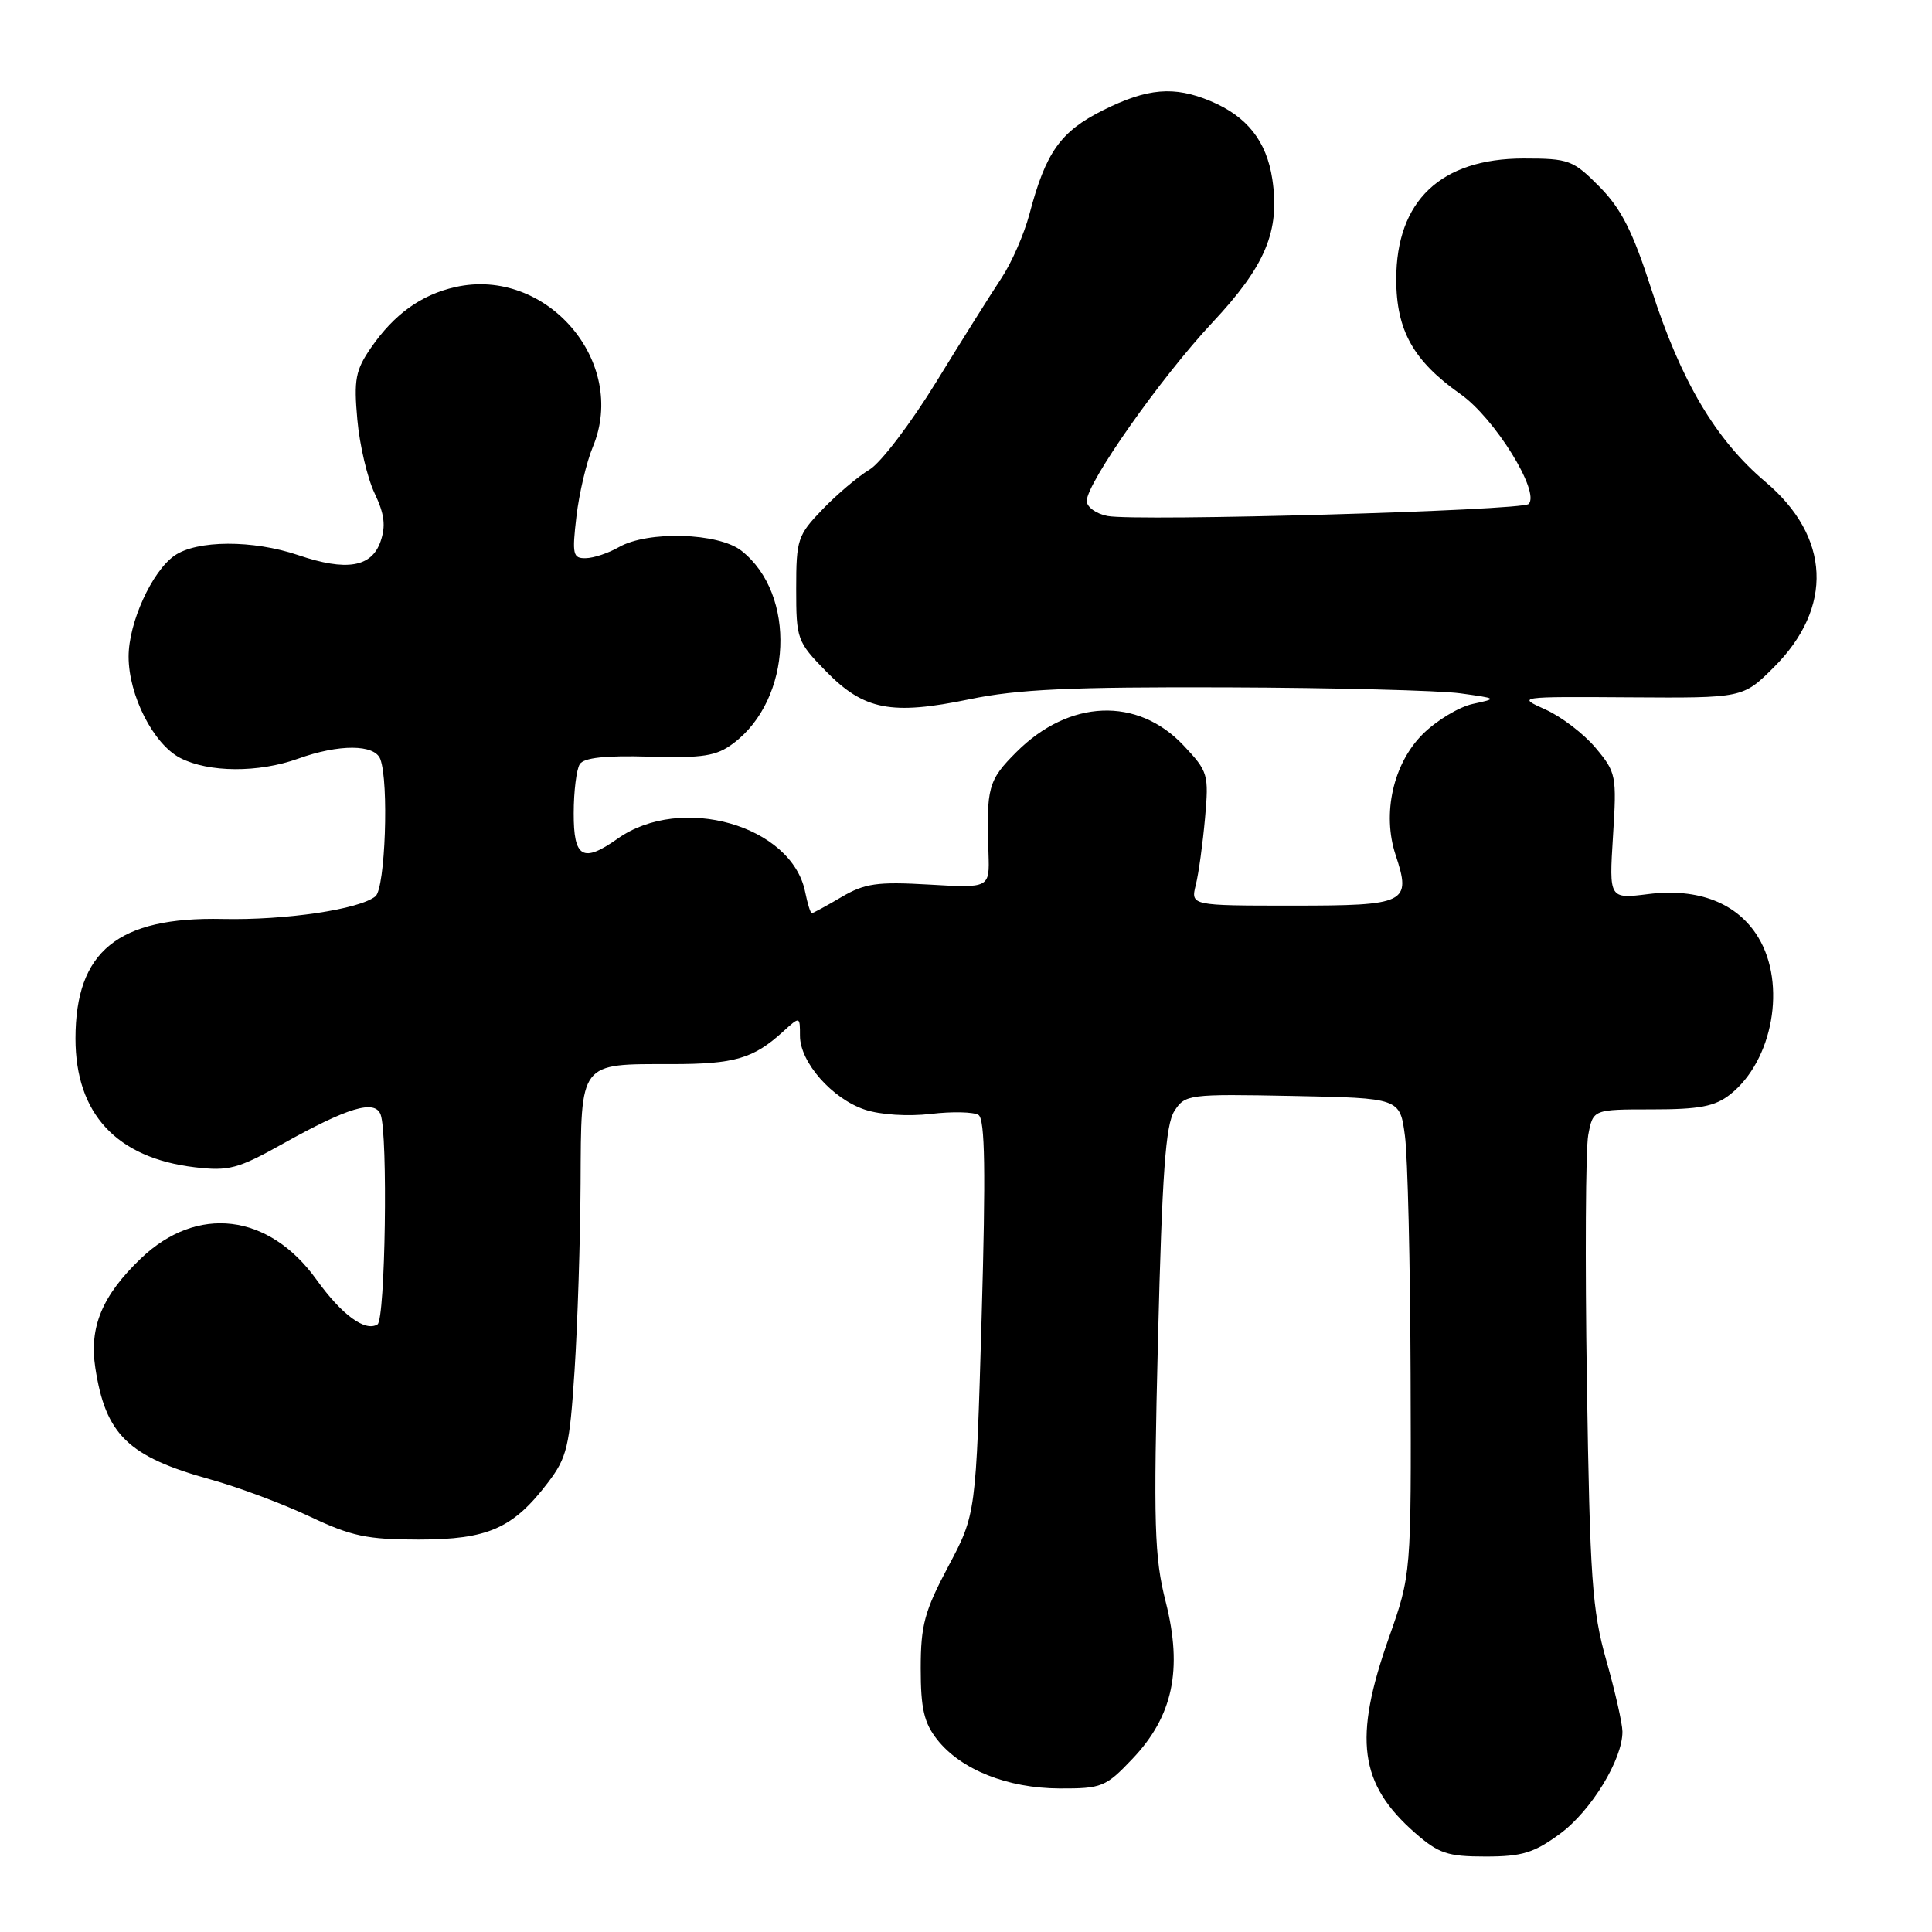<?xml version="1.0" encoding="UTF-8" standalone="no"?>
<!DOCTYPE svg PUBLIC "-//W3C//DTD SVG 1.1//EN" "http://www.w3.org/Graphics/SVG/1.1/DTD/svg11.dtd" >
<svg xmlns="http://www.w3.org/2000/svg" xmlns:xlink="http://www.w3.org/1999/xlink" version="1.1" viewBox="0 0 256 256">
 <g >
 <path fill="currentColor"
d=" M 206.73 242.97 C 210.84 239.94 215.02 233.10 214.98 229.43 C 214.97 228.37 214.01 224.12 212.84 220.00 C 210.96 213.35 210.67 209.18 210.27 183.14 C 210.02 167.00 210.10 152.26 210.45 150.39 C 211.09 147.00 211.09 147.00 218.91 147.00 C 225.18 147.00 227.23 146.61 229.24 145.03 C 234.93 140.55 236.75 130.39 232.97 124.19 C 230.22 119.67 225.06 117.64 218.42 118.47 C 213.21 119.12 213.21 119.12 213.73 110.79 C 214.24 102.75 214.15 102.34 211.42 99.09 C 209.86 97.23 206.87 94.95 204.77 94.01 C 200.98 92.31 201.03 92.30 215.95 92.40 C 230.95 92.50 230.95 92.50 235.04 88.42 C 242.98 80.50 242.55 71.11 233.92 63.84 C 227.35 58.29 222.73 50.50 218.83 38.37 C 216.35 30.67 214.84 27.68 211.95 24.75 C 208.43 21.20 207.90 21.00 201.87 21.00 C 190.91 21.01 185.01 26.61 185.01 37.00 C 185.01 43.78 187.27 47.82 193.53 52.23 C 198.06 55.42 204.12 65.21 202.55 66.78 C 201.68 67.66 150.59 69.11 146.75 68.37 C 145.24 68.08 144.00 67.18 144.00 66.38 C 144.00 63.99 153.83 50.02 160.61 42.78 C 167.69 35.23 169.62 30.62 168.59 23.75 C 167.83 18.69 165.23 15.41 160.39 13.39 C 155.56 11.37 152.06 11.67 146.17 14.60 C 140.52 17.42 138.57 20.16 136.41 28.36 C 135.70 31.03 134.03 34.85 132.69 36.86 C 131.36 38.86 127.48 45.03 124.09 50.56 C 120.69 56.09 116.70 61.35 115.21 62.23 C 113.72 63.12 110.92 65.48 109.00 67.48 C 105.69 70.91 105.50 71.48 105.50 78.01 C 105.50 84.69 105.62 85.03 109.44 88.94 C 114.48 94.10 118.10 94.80 128.49 92.65 C 134.84 91.33 141.88 91.01 162.50 91.08 C 176.80 91.13 190.75 91.49 193.50 91.87 C 198.43 92.55 198.46 92.56 195.16 93.27 C 193.32 93.67 190.32 95.48 188.50 97.30 C 184.60 101.20 183.12 107.81 184.92 113.27 C 187.04 119.68 186.40 120.00 171.28 120.00 C 157.77 120.00 157.77 120.00 158.45 117.25 C 158.83 115.74 159.37 111.77 159.67 108.43 C 160.19 102.59 160.08 102.23 156.82 98.77 C 150.72 92.30 141.67 92.66 134.68 99.65 C 130.93 103.40 130.68 104.32 130.98 113.09 C 131.13 117.68 131.13 117.68 123.11 117.21 C 116.21 116.81 114.59 117.05 111.49 118.87 C 109.51 120.04 107.74 121.00 107.57 121.00 C 107.39 121.00 107.00 119.74 106.69 118.20 C 104.92 109.36 90.25 105.18 81.85 111.12 C 77.23 114.39 76.00 113.68 76.02 107.75 C 76.02 104.86 76.39 101.94 76.82 101.26 C 77.36 100.40 80.19 100.09 86.05 100.26 C 93.18 100.46 94.92 100.19 97.17 98.50 C 104.99 92.64 105.58 78.75 98.25 72.98 C 95.20 70.58 85.84 70.30 82.00 72.50 C 80.62 73.29 78.65 73.95 77.61 73.96 C 75.91 74.00 75.79 73.46 76.38 68.43 C 76.74 65.36 77.72 61.22 78.55 59.23 C 83.26 47.95 72.39 35.32 60.33 38.04 C 55.80 39.06 52.22 41.64 49.15 46.09 C 47.11 49.05 46.87 50.30 47.35 55.61 C 47.65 58.97 48.68 63.36 49.64 65.37 C 50.95 68.12 51.14 69.69 50.42 71.76 C 49.23 75.17 45.90 75.72 39.53 73.56 C 33.52 71.52 26.08 71.55 23.11 73.63 C 20.12 75.73 17.04 82.51 17.04 87.00 C 17.04 92.14 20.33 98.60 23.87 100.43 C 27.64 102.38 34.24 102.42 39.50 100.53 C 44.92 98.58 49.63 98.60 50.39 100.58 C 51.55 103.60 51.05 117.71 49.75 118.77 C 47.61 120.50 37.86 121.95 29.50 121.77 C 15.63 121.47 10.01 126.04 10.00 137.60 C 10.00 147.57 15.44 153.44 25.82 154.67 C 30.33 155.20 31.53 154.88 37.50 151.54 C 46.07 146.75 49.66 145.67 50.43 147.67 C 51.42 150.25 51.06 174.85 50.02 175.49 C 48.38 176.50 45.29 174.23 41.93 169.55 C 35.61 160.76 26.11 159.62 18.66 166.76 C 13.53 171.68 11.80 175.84 12.63 181.25 C 13.99 190.12 16.97 193.01 27.91 196.04 C 31.59 197.06 37.50 199.27 41.05 200.95 C 46.57 203.56 48.65 204.00 55.50 204.00 C 64.65 203.99 67.97 202.53 72.59 196.47 C 75.14 193.12 75.47 191.74 76.13 181.64 C 76.53 175.51 76.89 164.33 76.93 156.79 C 77.01 140.55 76.67 141.00 89.00 141.00 C 97.34 141.00 99.83 140.27 103.75 136.70 C 106.00 134.65 106.00 134.65 106.00 137.25 C 106.00 140.75 110.27 145.60 114.62 147.04 C 116.68 147.72 120.33 147.95 123.33 147.60 C 126.17 147.26 129.02 147.33 129.66 147.74 C 130.52 148.31 130.63 155.20 130.07 174.58 C 129.32 200.65 129.32 200.65 125.66 207.54 C 122.50 213.48 122.00 215.35 122.00 221.08 C 122.00 226.39 122.44 228.29 124.17 230.49 C 127.32 234.49 133.48 236.95 140.40 236.98 C 145.98 237.00 146.52 236.78 150.03 233.08 C 155.42 227.43 156.73 221.24 154.47 212.28 C 152.95 206.31 152.83 202.17 153.44 177.50 C 153.99 155.44 154.45 149.02 155.61 147.22 C 157.04 145.01 157.46 144.95 171.29 145.22 C 185.50 145.50 185.50 145.50 186.16 150.50 C 186.53 153.25 186.86 167.45 186.91 182.05 C 187.00 208.60 187.00 208.60 184.02 217.05 C 179.31 230.41 180.11 236.38 187.48 242.85 C 190.62 245.60 191.79 246.00 196.84 246.00 C 201.69 246.00 203.26 245.52 206.73 242.97 Z "/>
</g>
</svg>